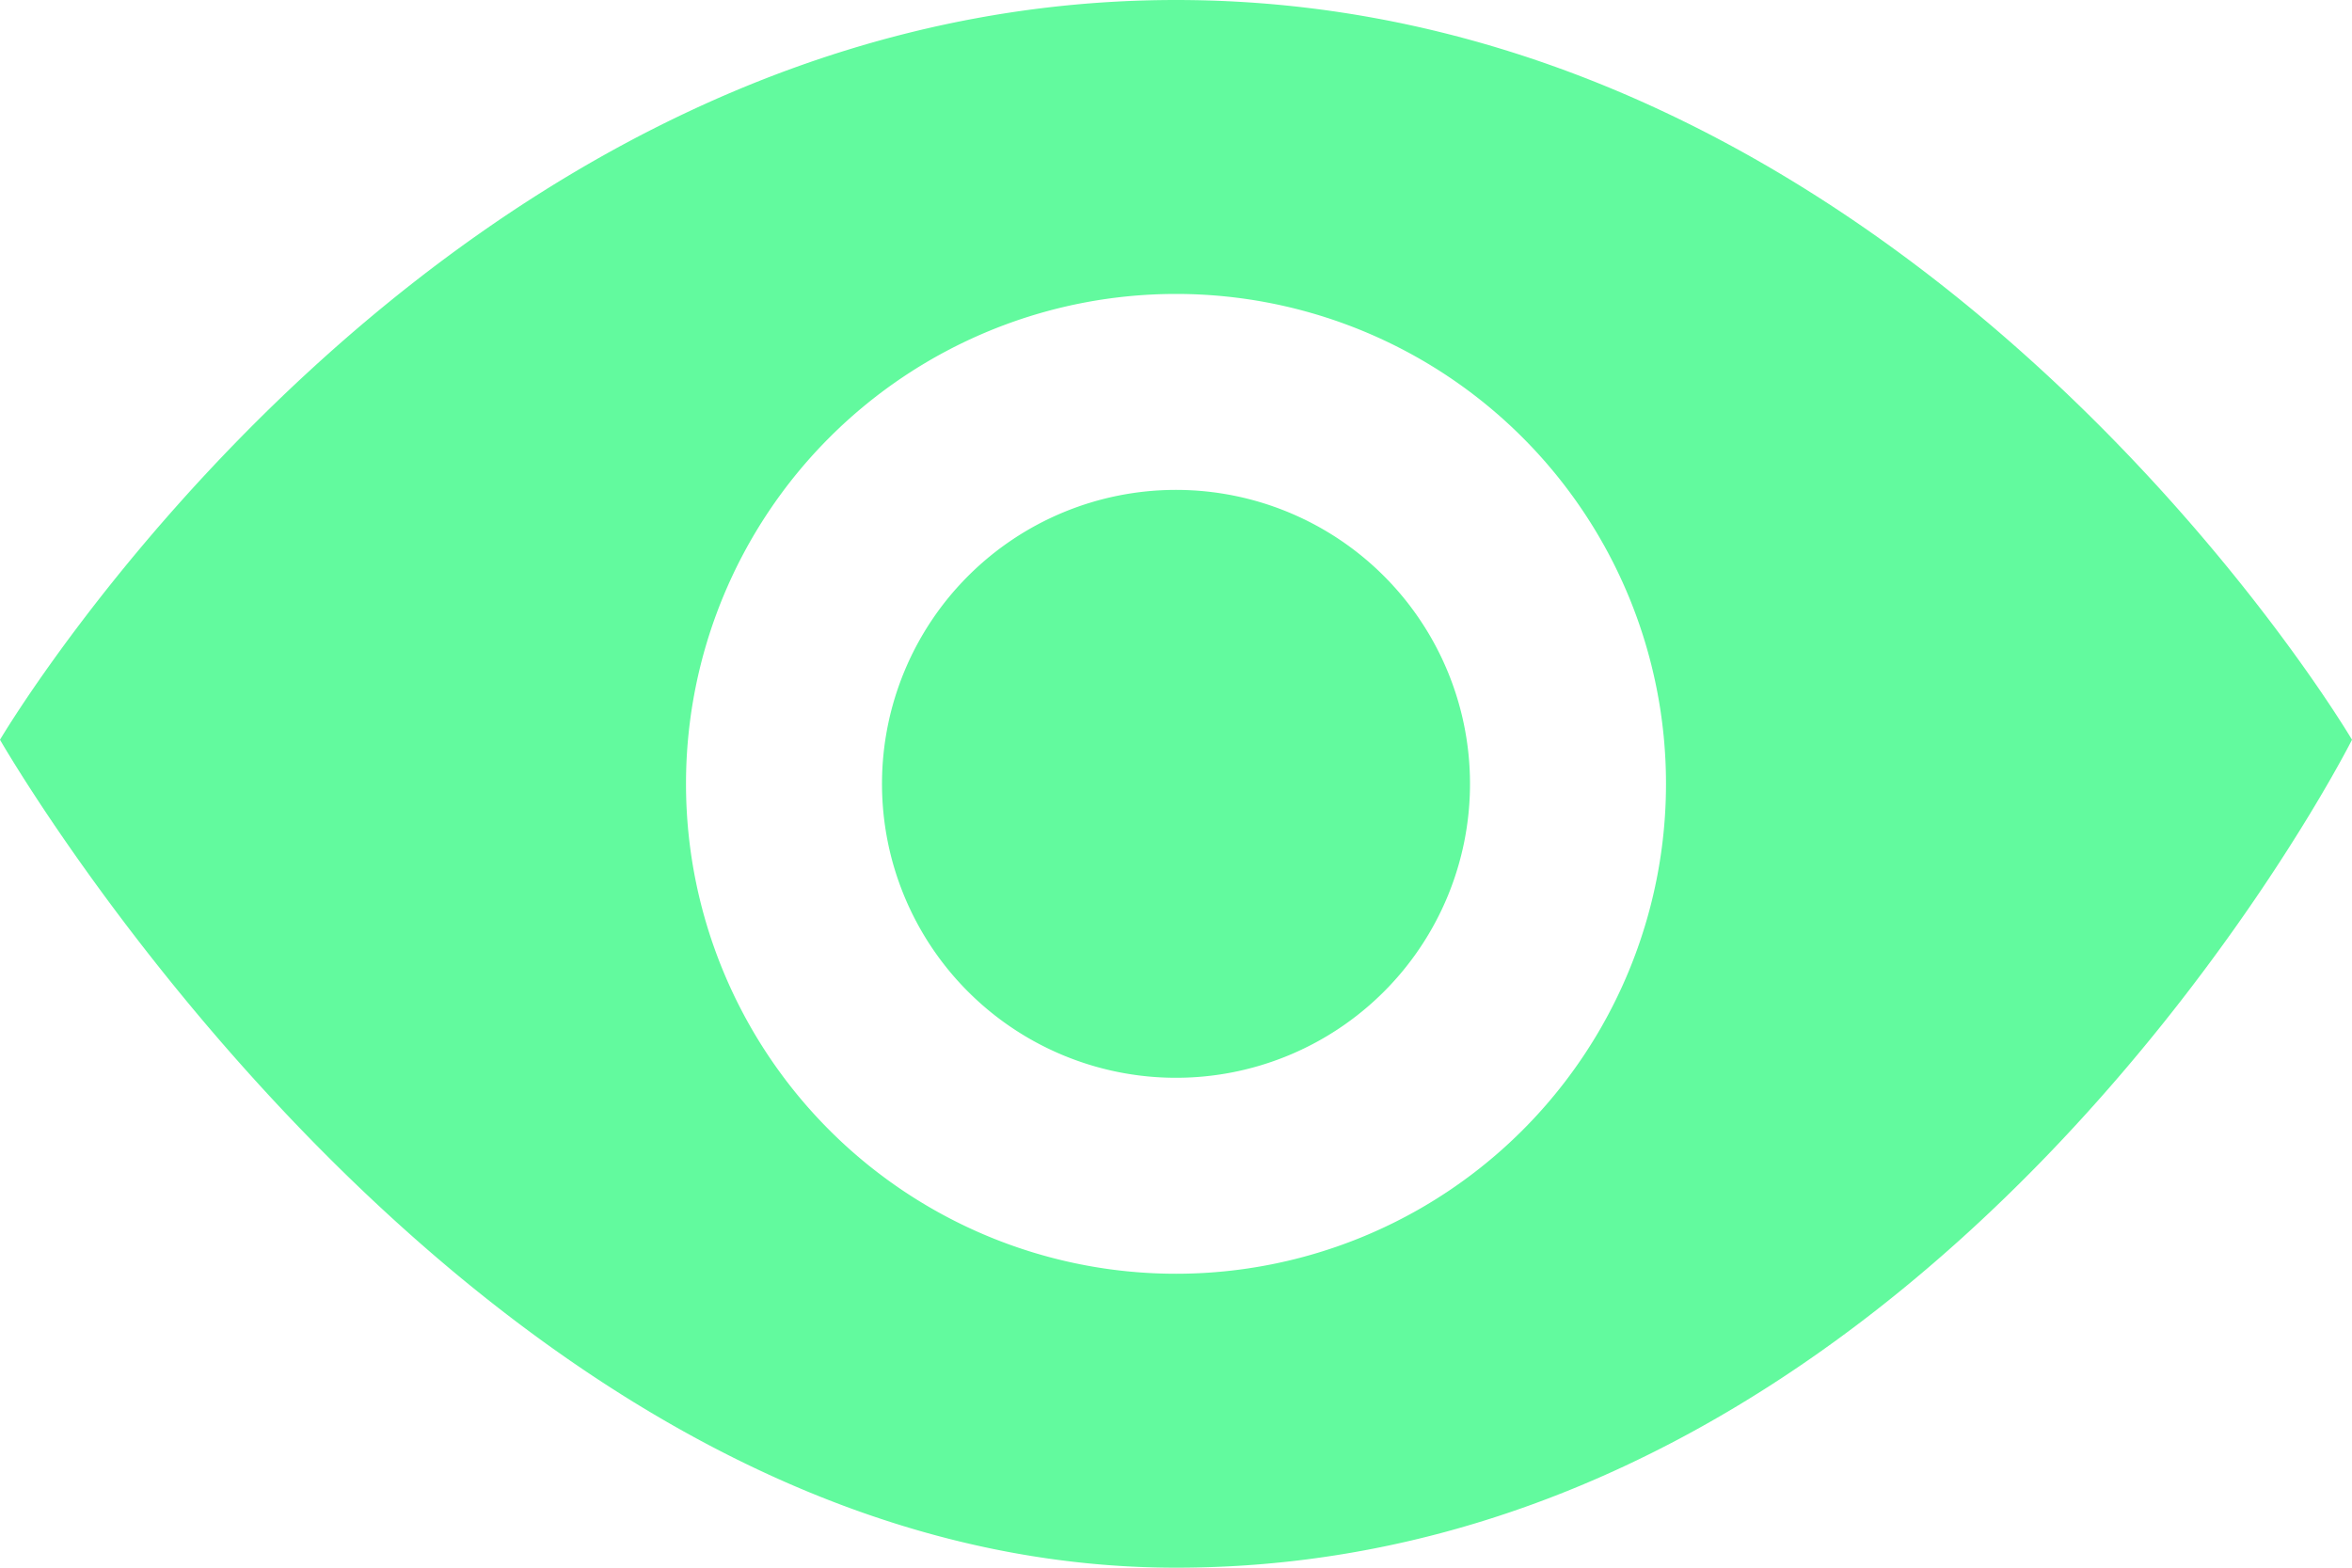 <svg id="Layer_1" data-name="Layer 1" xmlns="http://www.w3.org/2000/svg" viewBox="0 0 24 16"><defs><style>.cls-1{fill:rgba(32, 248, 118, 0.7);}</style></defs><title>iconmonstr-eye-9</title><path class="cls-1" d="M15,12a3,3,0,1,1-3-3A3,3,0,0,1,15,12Zm9-.45S19.75,20,12,20C4.84,20,0,11.55,0,11.55S4.45,4,12,4,24,11.55,24,11.55ZM17,12a5,5,0,1,0-5,5A5,5,0,0,0,17,12Z" transform="translate(0 -4)"/></svg>